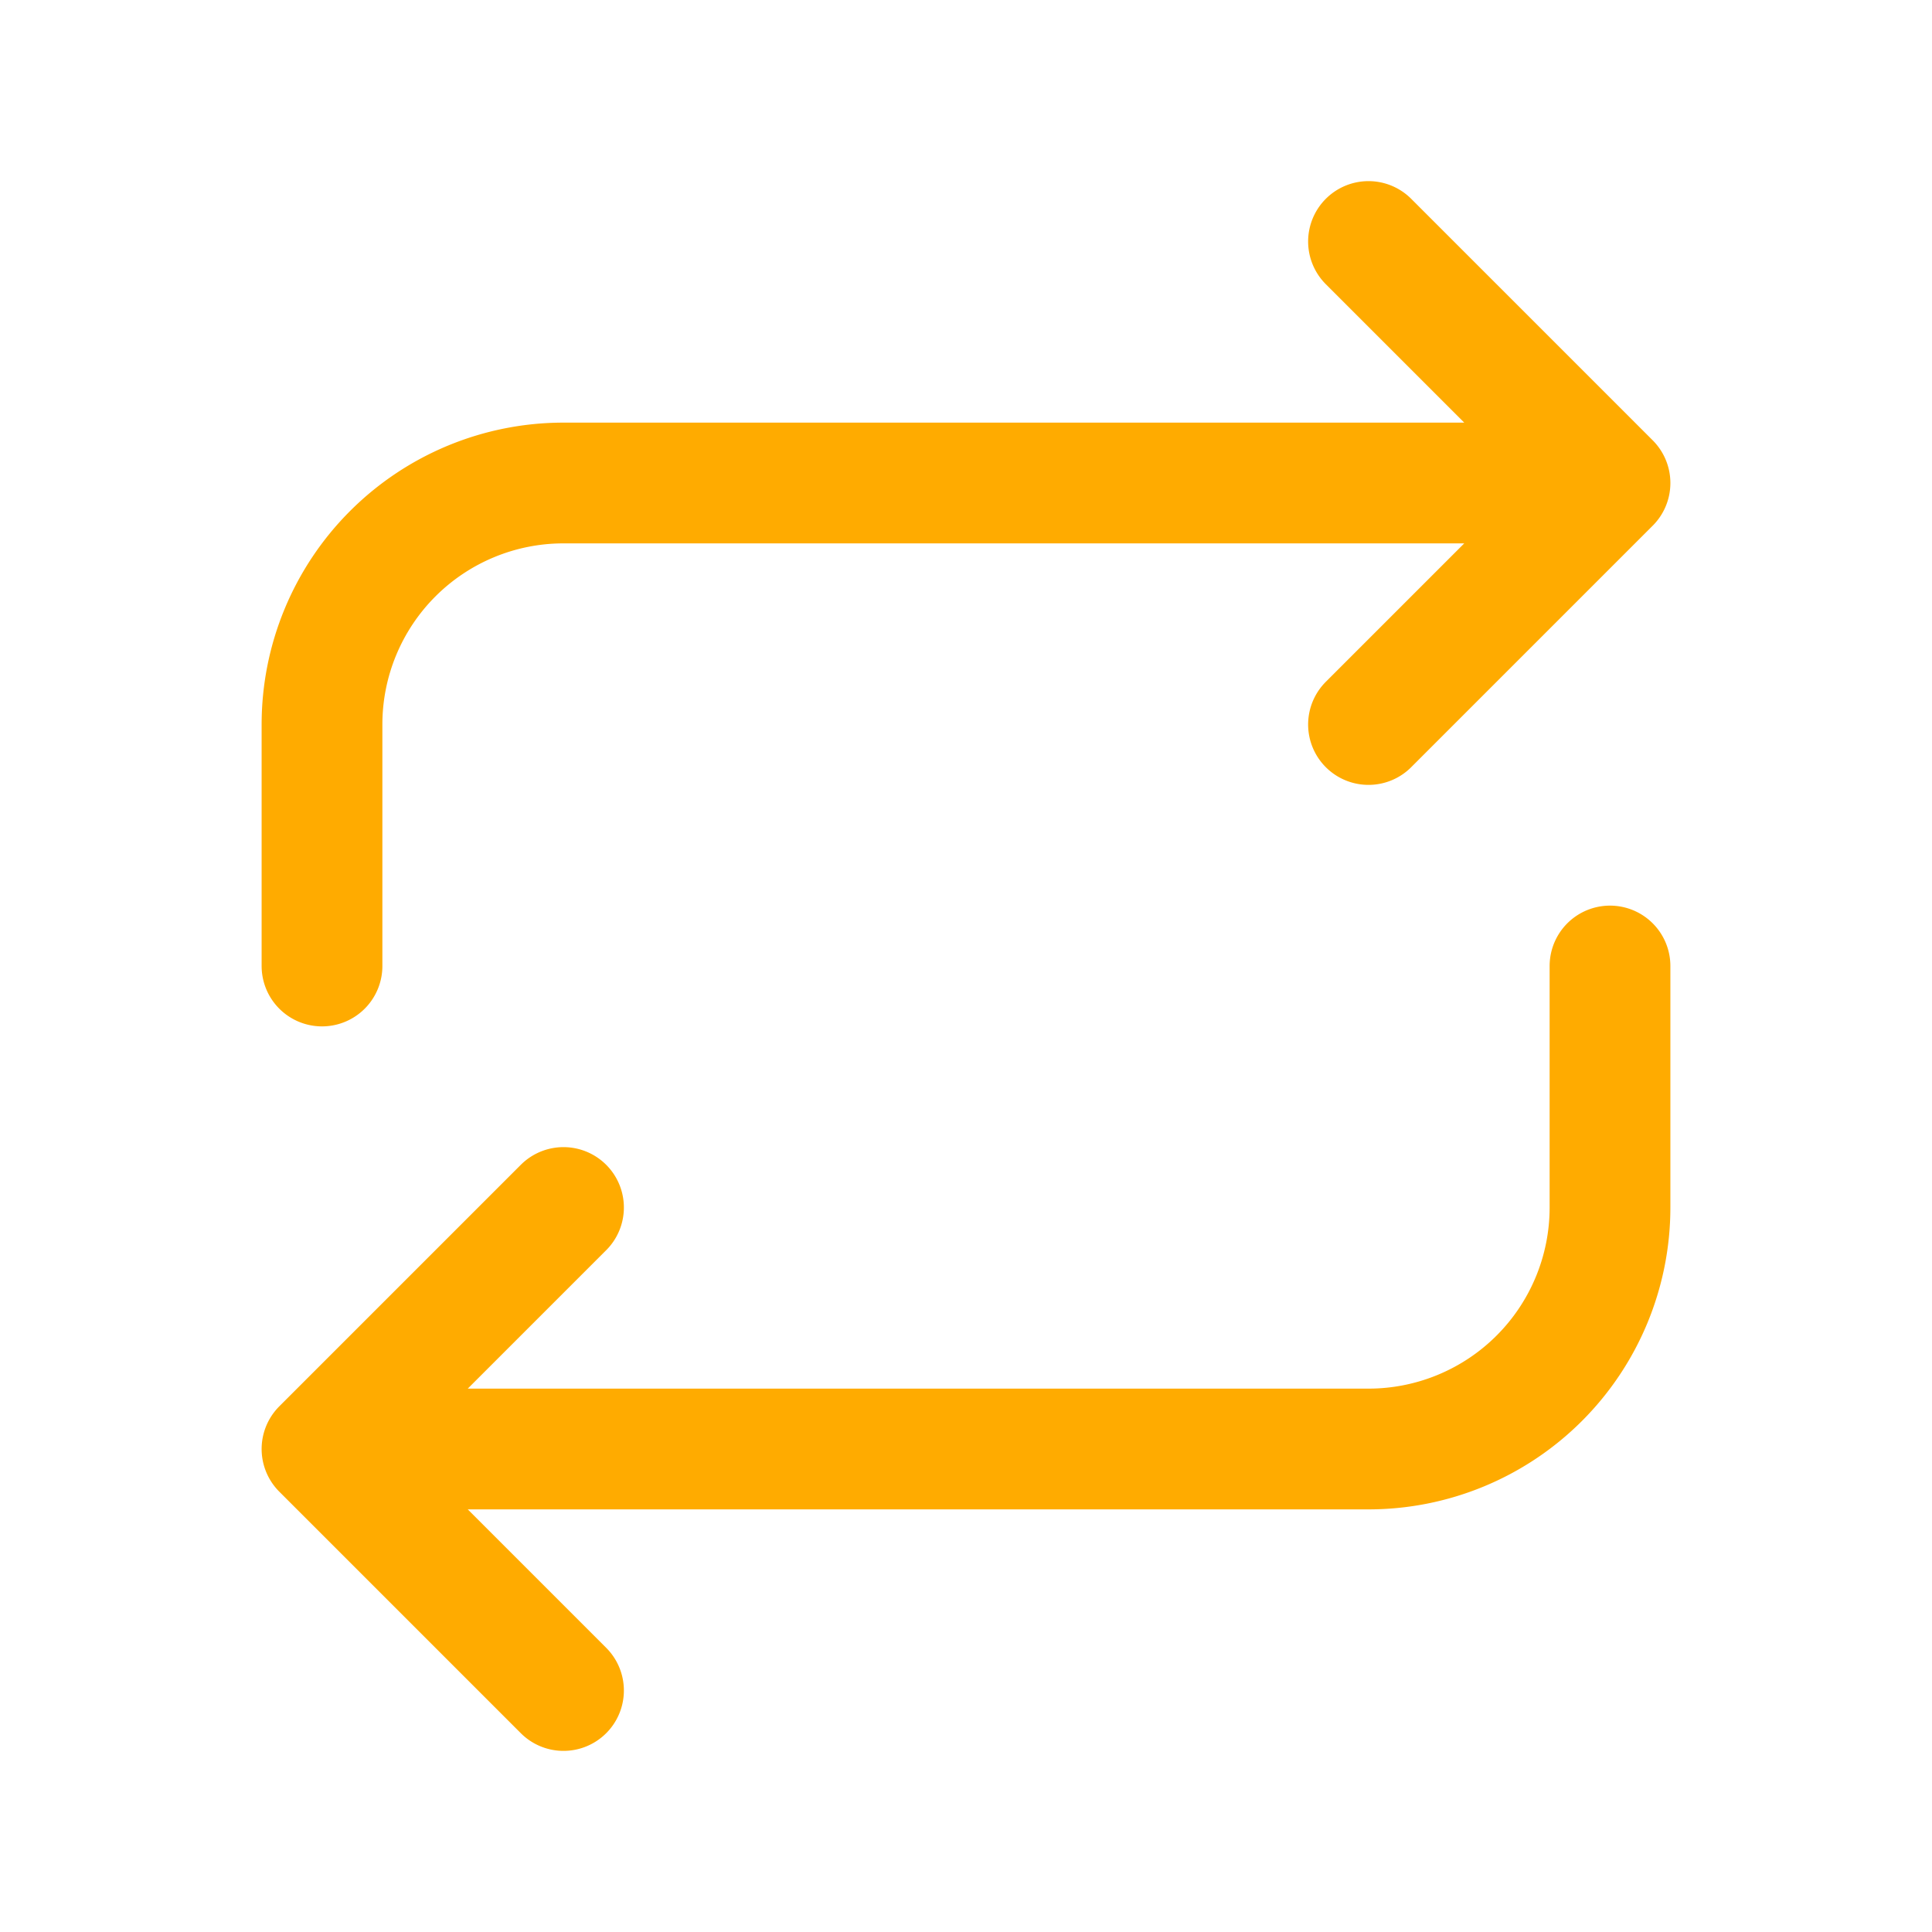 <svg width="24" height="24" viewBox="0 0 24 24" fill="none" xmlns="http://www.w3.org/2000/svg">
    <path d="M4 12V9a3 3 0 0 1 3-3h13m0 0-3-3m3 3-3 3M20 12v3a3 3 0 0 1-3 3H4m0 0 3 3m-3-3 3-3" stroke="#FFAB00" stroke-width="1.5" stroke-linecap="round" stroke-linejoin="round"/>
</svg>
